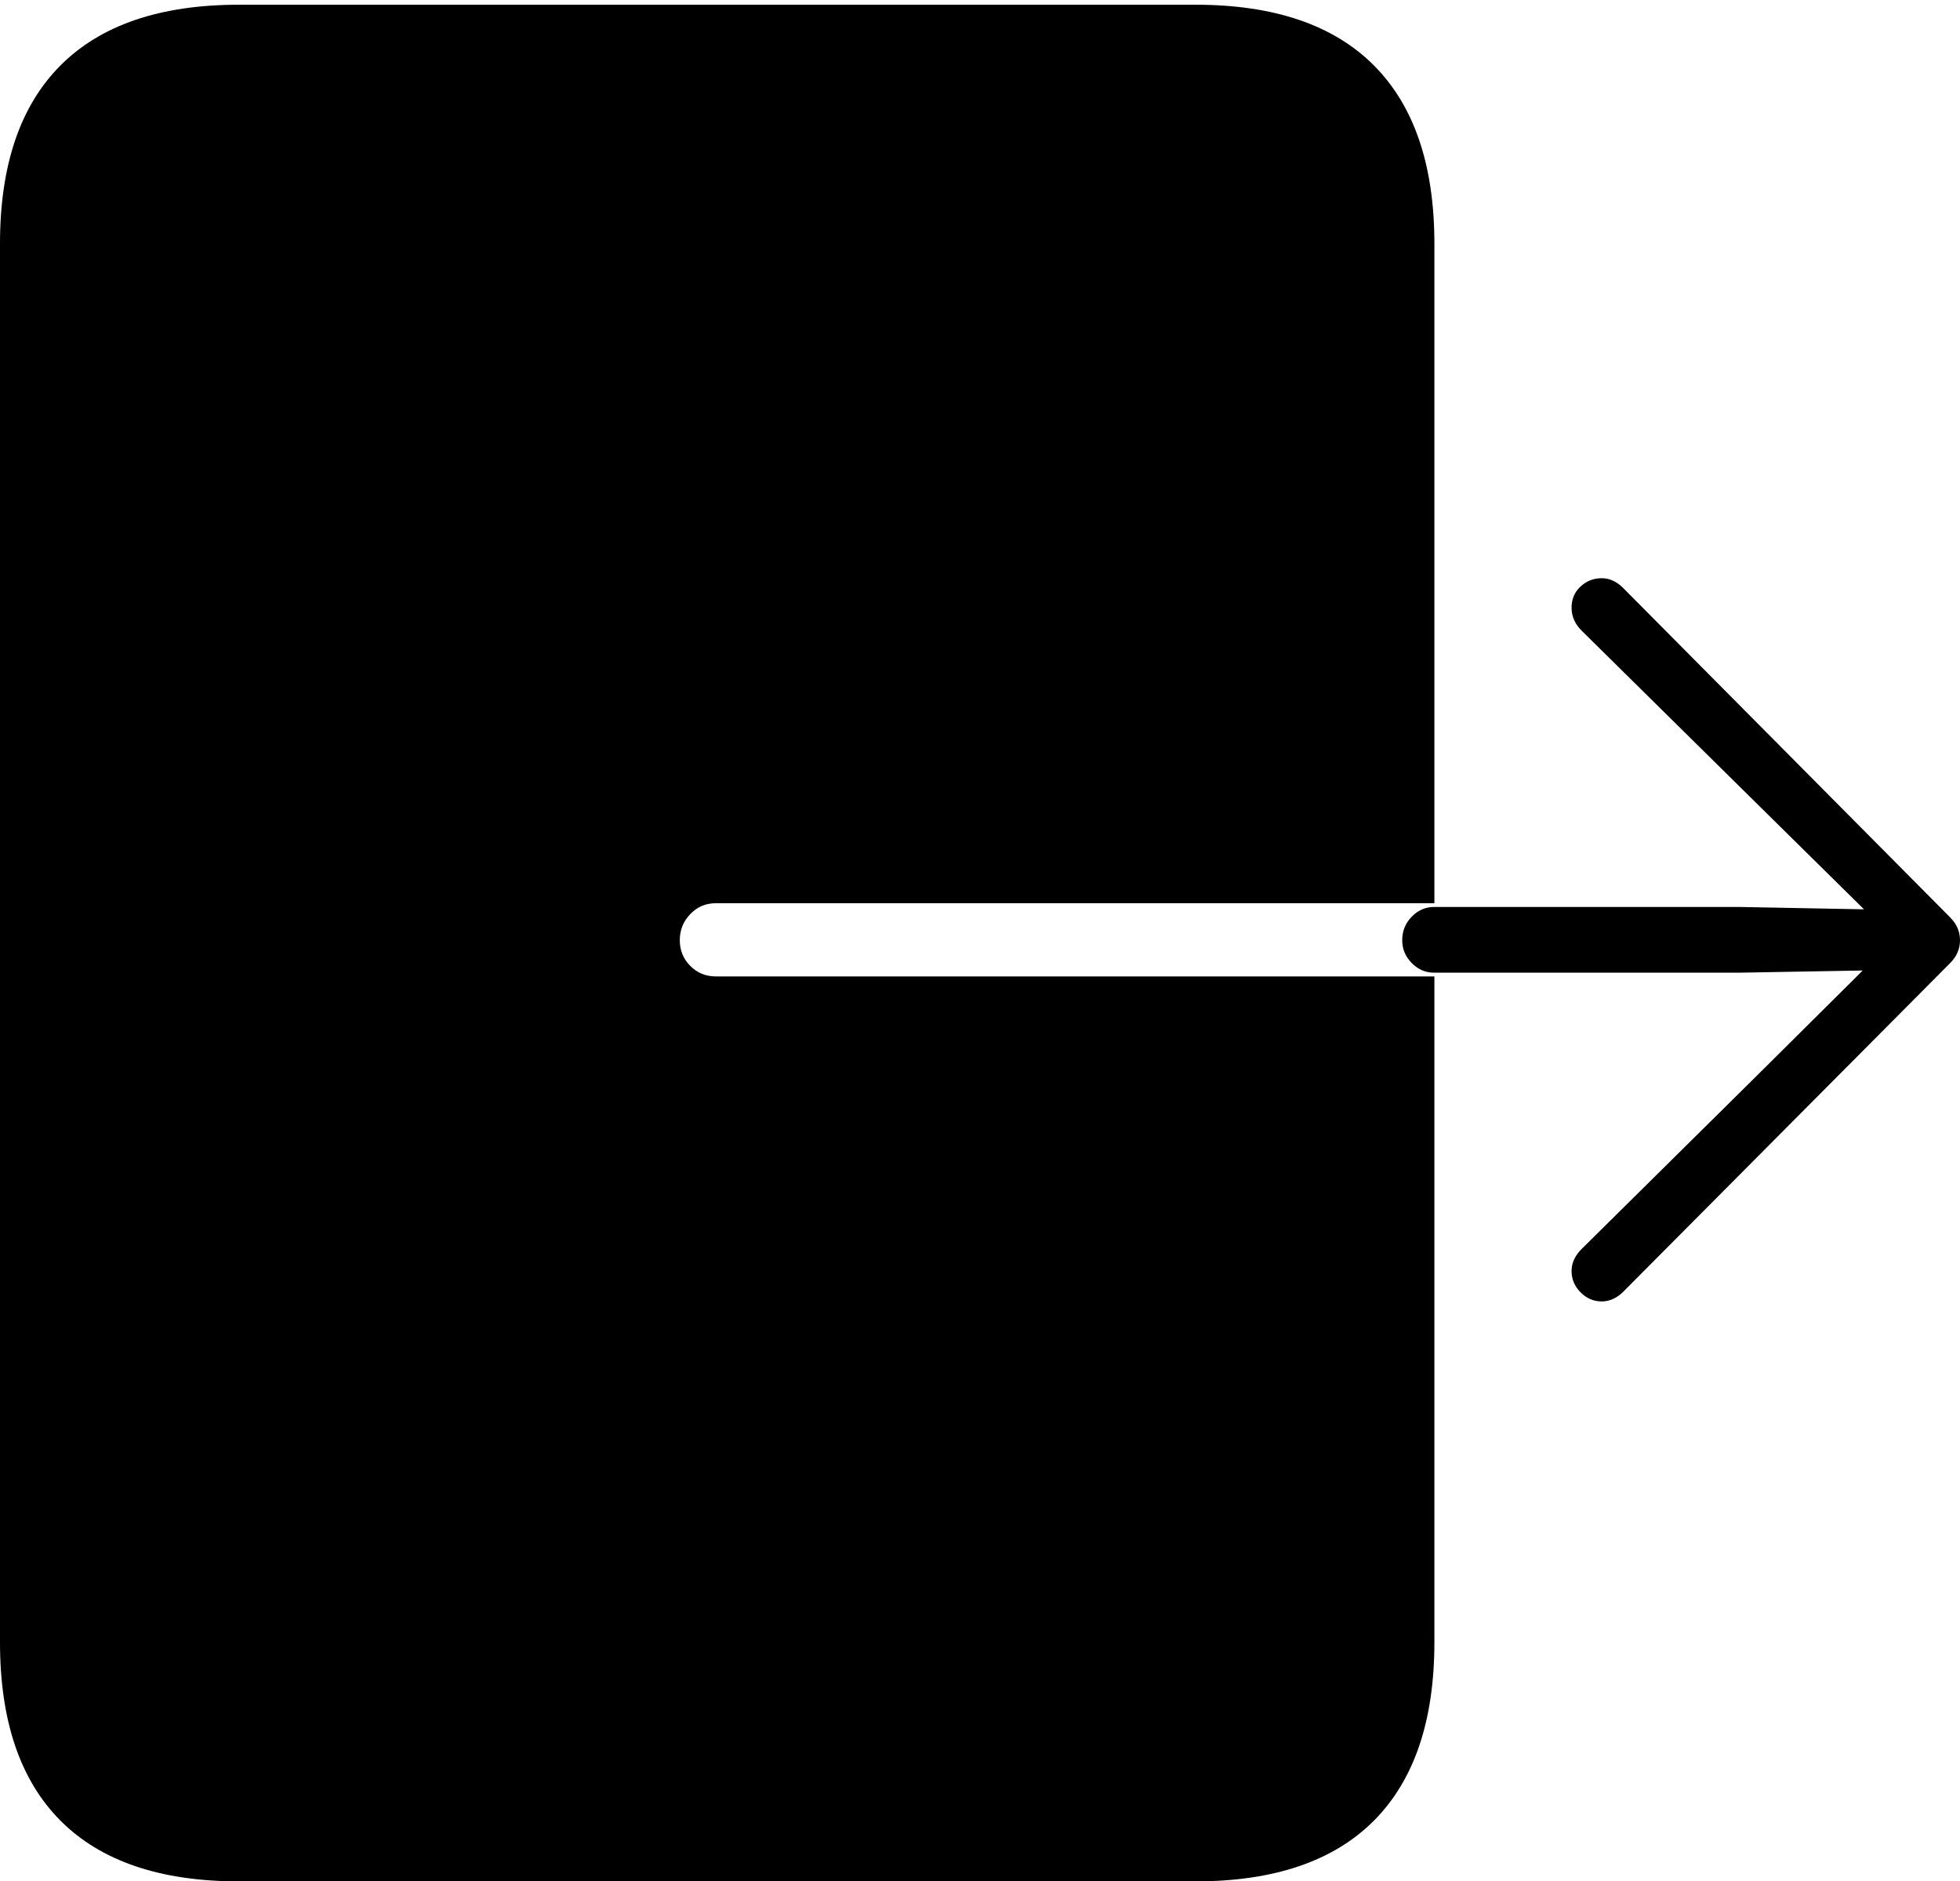 <?xml version="1.0" encoding="UTF-8"?>
<!--Generator: Apple Native CoreSVG 175-->
<!DOCTYPE svg
PUBLIC "-//W3C//DTD SVG 1.1//EN"
       "http://www.w3.org/Graphics/SVG/1.1/DTD/svg11.dtd">
<svg version="1.1" xmlns="http://www.w3.org/2000/svg" xmlns:xlink="http://www.w3.org/1999/xlink" width="21.561" height="20.694">
 <g>
  <rect height="20.694" opacity="0" width="21.561" x="0" y="0"/>
  <path d="M2.627 20.694L13.152 20.694Q14.448 20.694 15.114 20.026Q15.779 19.358 15.779 18.064L15.779 10.74L7.873 10.74Q7.708 10.74 7.593 10.624Q7.478 10.508 7.478 10.342Q7.478 10.174 7.593 10.055Q7.708 9.935 7.873 9.935L15.779 9.935L15.779 2.68Q15.779 1.388 15.114 0.72Q14.448 0.052 13.152 0.052L2.627 0.052Q1.331 0.052 0.665 0.72Q0 1.388 0 2.68L0 18.064Q0 19.358 0.665 20.026Q1.331 20.694 2.627 20.694ZM15.425 10.342Q15.425 10.486 15.529 10.592Q15.633 10.699 15.776 10.699L19.131 10.699L20.491 10.675L19.326 11.832L17.409 13.728Q17.288 13.842 17.288 13.981Q17.288 14.115 17.387 14.215Q17.486 14.315 17.62 14.315Q17.748 14.315 17.856 14.209L21.447 10.599Q21.509 10.537 21.535 10.474Q21.561 10.411 21.561 10.342Q21.561 10.273 21.535 10.21Q21.509 10.147 21.447 10.085L17.856 6.468Q17.748 6.36 17.62 6.36Q17.486 6.36 17.387 6.451Q17.288 6.543 17.288 6.684Q17.288 6.833 17.409 6.947L19.326 8.839L20.505 10.002L19.131 9.976L15.776 9.976Q15.633 9.976 15.529 10.084Q15.425 10.191 15.425 10.342Z" fill="#000000"/>
 </g>
</svg>
